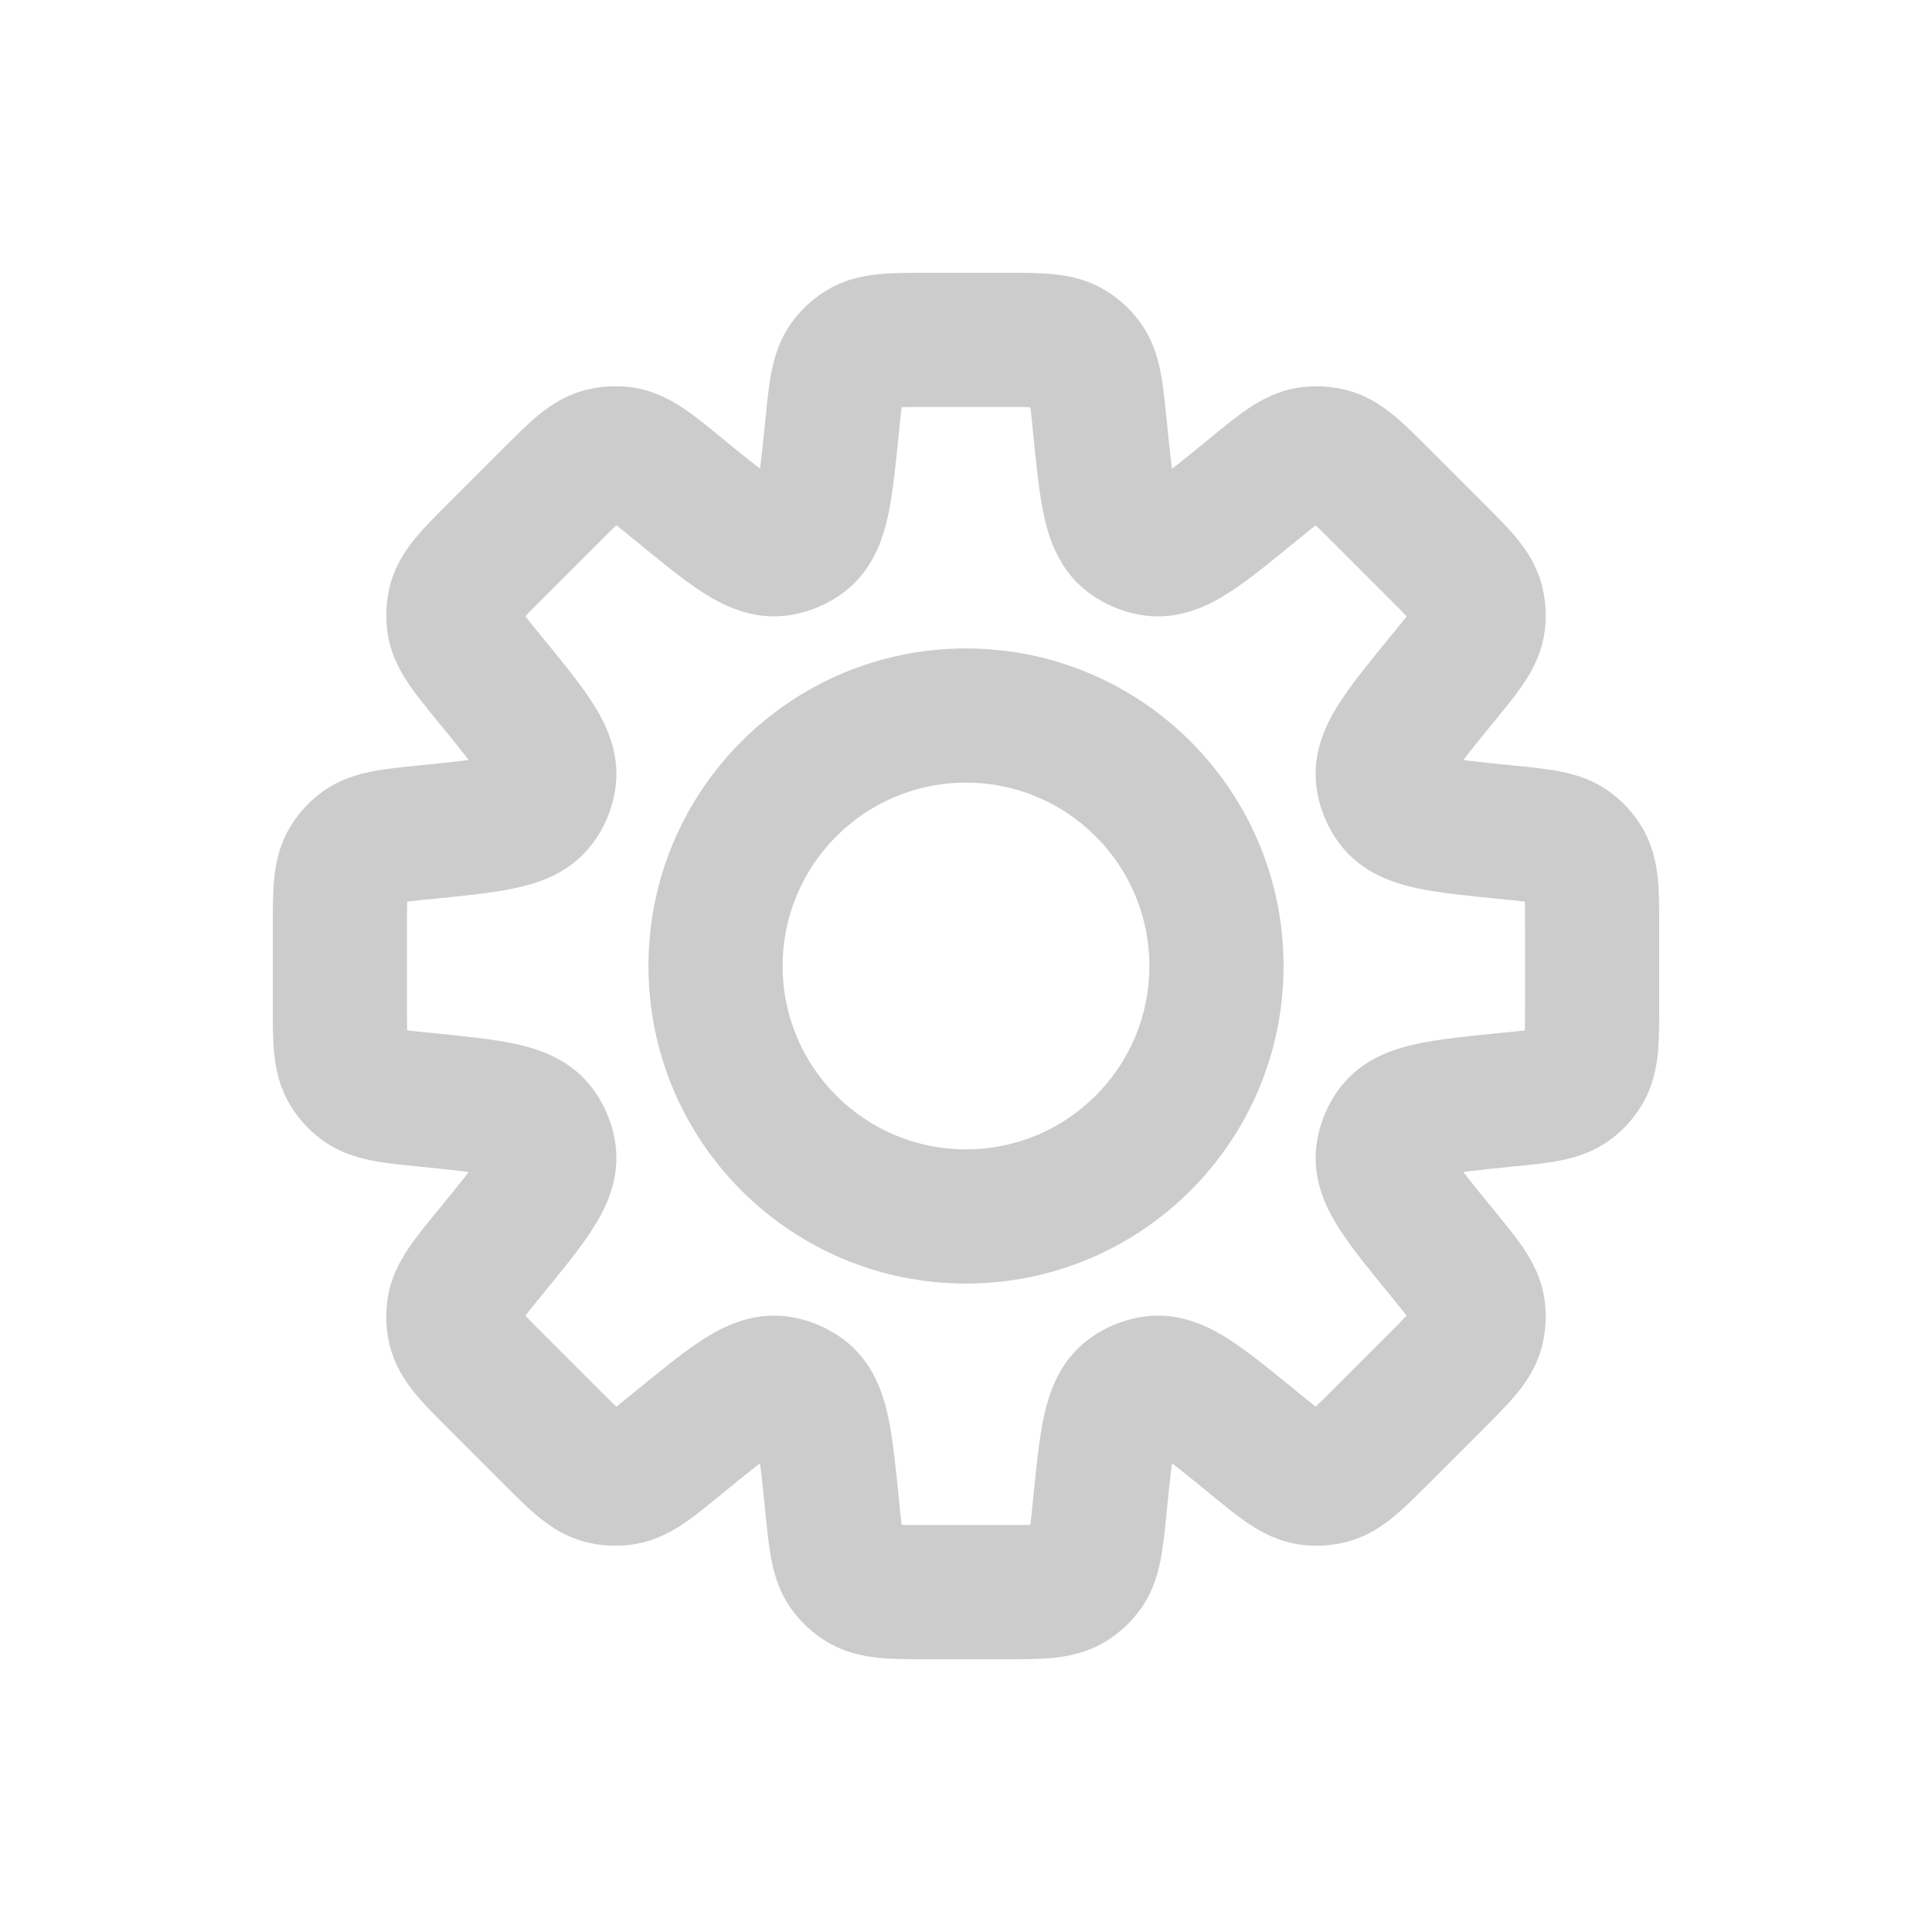 <svg width="36" height="36" viewBox="0 0 36 36" fill="none" xmlns="http://www.w3.org/2000/svg">
<path d="M20.492 7.922L21.736 7.797L21.736 7.797L20.492 7.922ZM20.217 6.719L21.204 5.951L21.204 5.951L20.217 6.719ZM21.026 10.037L21.78 9.04L21.78 9.04L21.026 10.037ZM21.491 10.23L21.663 8.991L21.663 8.991L21.491 10.23ZM23.364 9.111L24.156 10.079L24.156 10.079L23.364 9.111ZM24.409 8.455L24.254 7.215L24.254 7.215L24.409 8.455ZM24.754 8.472L24.477 9.691L24.477 9.691L24.754 8.472ZM26.771 10.272L25.887 11.155L25.887 11.155L26.771 10.272ZM27.527 11.246L26.309 11.523L26.309 11.523L27.527 11.246ZM27.545 11.591L26.304 11.437L26.304 11.437L27.545 11.591ZM26.889 12.636L27.773 13.52L27.817 13.476L27.856 13.427L26.889 12.636ZM26.889 12.636L26.005 11.752L25.961 11.796L25.921 11.844L26.889 12.636ZM25.77 14.509L27.009 14.337L27.009 14.337L25.77 14.509ZM25.963 14.974L24.966 15.728L24.966 15.728L25.963 14.974ZM28.078 15.508L27.954 16.752L27.954 16.752L28.078 15.508ZM29.281 15.783L28.513 16.769L28.513 16.769L29.281 15.783ZM29.513 16.039L30.571 15.373L30.571 15.373L29.513 16.039ZM29.513 19.961L30.571 20.627L30.571 20.627L29.513 19.961ZM29.281 20.218L30.049 21.204L30.049 21.204L29.281 20.218ZM28.078 20.492L28.203 21.736L28.203 21.736L28.078 20.492ZM25.964 21.026L24.967 20.271L24.967 20.271L25.964 21.026ZM25.771 21.491L24.533 21.32L24.533 21.32L25.771 21.491ZM26.889 23.364L25.921 24.155L25.921 24.155L26.889 23.364ZM27.545 24.408L26.304 24.563L26.304 24.563L27.545 24.408ZM27.528 24.754L28.746 25.031L28.746 25.031L27.528 24.754ZM24.754 27.527L24.477 26.308L24.477 26.308L24.754 27.527ZM24.409 27.544L24.563 26.304L24.563 26.304L24.409 27.544ZM23.364 26.888L22.48 27.772L22.524 27.816L22.573 27.856L23.364 26.888ZM23.364 26.888L24.248 26.004L24.204 25.96L24.156 25.921L23.364 26.888ZM21.491 25.77L21.319 24.532L21.319 24.532L21.491 25.77ZM21.026 25.963L20.272 24.966L20.272 24.966L21.026 25.963ZM20.492 28.078L21.736 28.203L21.736 28.203L20.492 28.078ZM20.217 29.281L21.203 30.049L21.203 30.049L20.217 29.281ZM19.961 29.513L19.295 28.455L19.295 28.455L19.961 29.513ZM16.039 29.513L15.373 30.571L15.373 30.571L16.039 29.513ZM15.783 29.281L14.796 30.049L14.796 30.049L15.783 29.281ZM15.508 28.078L16.752 27.954L16.752 27.954L15.508 28.078ZM14.974 25.963L14.22 26.96L14.22 26.96L14.974 25.963ZM14.509 25.77L14.681 24.532L14.681 24.532L14.509 25.77ZM12.636 26.889L13.427 27.856L13.427 27.856L12.636 26.889ZM11.591 27.545L11.745 28.785L11.745 28.785L11.591 27.545ZM11.246 27.528L10.969 28.747L10.969 28.747L11.246 27.528ZM10.272 26.771L9.331 27.594L9.358 27.625L9.388 27.655L10.272 26.771ZM10.271 26.771L11.212 25.948L11.185 25.916L11.155 25.887L10.271 26.771ZM9.229 25.728L10.113 24.845L10.1 24.831L10.086 24.818L9.229 25.728ZM9.229 25.728L8.345 26.612L8.359 26.626L8.372 26.639L9.229 25.728ZM8.472 24.754L7.253 25.031L7.253 25.031L8.472 24.754ZM8.455 24.409L7.215 24.255L7.215 24.255L8.455 24.409ZM9.111 23.364L10.079 24.156L10.081 24.152L9.111 23.364ZM9.111 23.364L8.144 22.573L8.141 22.576L9.111 23.364ZM10.229 21.491L8.991 21.663L8.991 21.663L10.229 21.491ZM10.037 21.026L9.04 21.78L9.04 21.78L10.037 21.026ZM7.922 20.492L8.046 19.248L7.984 19.242H7.922V20.492ZM7.922 20.492L7.797 21.736L7.859 21.742H7.922V20.492ZM6.719 20.217L7.487 19.231L7.487 19.231L6.719 20.217ZM6.487 19.961L7.545 19.295L7.545 19.295L6.487 19.961ZM6.487 16.039L7.545 16.705L7.545 16.705L6.487 16.039ZM6.719 15.783L7.487 16.769L7.487 16.769L6.719 15.783ZM7.922 15.508L8.046 16.752L8.046 16.752L7.922 15.508ZM10.037 14.974L9.04 14.22L9.04 14.22L10.037 14.974ZM10.23 14.509L11.468 14.681L11.468 14.681L10.23 14.509ZM9.111 12.636L8.144 13.427L8.144 13.427L9.111 12.636ZM8.455 11.59L9.696 11.436L9.696 11.436L8.455 11.59ZM8.472 11.245L7.253 10.969L7.253 10.969L8.472 11.245ZM9.229 10.271L8.346 9.387L8.346 9.387L9.229 10.271ZM10.272 9.229L9.388 8.345L9.388 8.345L10.272 9.229ZM11.246 8.472L11.523 9.691L11.523 9.691L11.246 8.472ZM11.591 8.455L11.437 9.695L11.437 9.695L11.591 8.455ZM12.636 9.111L13.427 8.143L13.427 8.143L12.636 9.111ZM14.509 10.229L14.68 11.467L14.68 11.467L14.509 10.229ZM14.974 10.036L14.22 9.039L14.22 9.039L14.974 10.036ZM15.508 7.922L14.264 7.797L14.264 7.797L15.508 7.922ZM15.783 6.719L16.769 7.487L16.769 7.487L15.783 6.719ZM16.039 6.487L16.705 7.545L16.705 7.545L16.039 6.487ZM19.961 6.487L20.627 5.429L20.627 5.429L19.961 6.487ZM21.736 7.797C21.706 7.497 21.676 7.181 21.622 6.916C21.564 6.628 21.459 6.279 21.204 5.951L19.231 7.487C19.153 7.387 19.152 7.314 19.171 7.409C19.181 7.457 19.192 7.528 19.206 7.64C19.219 7.751 19.232 7.88 19.248 8.046L21.736 7.797ZM21.78 9.04C21.974 9.187 21.953 9.342 21.896 9.077C21.84 8.823 21.801 8.446 21.736 7.797L19.248 8.046C19.307 8.632 19.36 9.181 19.453 9.609C19.544 10.028 19.729 10.623 20.272 11.034L21.78 9.04ZM21.663 8.991C21.706 8.997 21.746 9.014 21.78 9.04L20.272 11.034C20.578 11.265 20.939 11.415 21.319 11.468L21.663 8.991ZM22.573 8.144C22.068 8.557 21.773 8.795 21.555 8.936C21.327 9.082 21.422 8.958 21.663 8.991L21.319 11.468C21.993 11.561 22.545 11.271 22.905 11.039C23.275 10.802 23.7 10.451 24.156 10.079L22.573 8.144ZM24.254 7.215C23.843 7.266 23.521 7.438 23.276 7.601C23.051 7.751 22.806 7.953 22.573 8.144L24.156 10.079C24.285 9.973 24.385 9.891 24.473 9.822C24.561 9.752 24.62 9.71 24.661 9.682C24.741 9.629 24.689 9.68 24.563 9.696L24.254 7.215ZM25.031 7.254C24.776 7.196 24.514 7.183 24.254 7.215L24.563 9.696C24.535 9.699 24.505 9.698 24.477 9.691L25.031 7.254ZM26.612 8.345C26.399 8.132 26.176 7.907 25.966 7.735C25.739 7.549 25.436 7.346 25.031 7.254L24.477 9.691C24.354 9.663 24.307 9.607 24.381 9.668C24.419 9.7 24.473 9.748 24.554 9.826C24.635 9.903 24.727 9.995 24.845 10.113L26.612 8.345ZM27.655 9.388L26.612 8.345L24.845 10.113L25.887 11.155L27.655 9.388ZM28.746 10.969C28.654 10.564 28.451 10.261 28.265 10.034C28.093 9.824 27.868 9.601 27.655 9.388L25.887 11.155C26.005 11.274 26.097 11.365 26.174 11.446C26.252 11.527 26.3 11.581 26.332 11.619C26.393 11.693 26.337 11.646 26.309 11.523L28.746 10.969ZM28.785 11.746C28.817 11.486 28.804 11.223 28.746 10.969L26.309 11.523C26.302 11.495 26.301 11.466 26.304 11.437L28.785 11.746ZM27.856 13.427C28.047 13.194 28.249 12.949 28.399 12.723C28.562 12.479 28.734 12.157 28.785 11.746L26.304 11.437C26.32 11.311 26.371 11.259 26.318 11.339C26.29 11.38 26.248 11.438 26.178 11.527C26.109 11.615 26.027 11.715 25.921 11.844L27.856 13.427ZM27.773 13.52L27.773 13.52L26.005 11.752L26.005 11.752L27.773 13.52ZM27.009 14.337C27.042 14.578 26.918 14.673 27.064 14.445C27.205 14.227 27.443 13.932 27.856 13.427L25.921 11.844C25.549 12.3 25.198 12.725 24.961 13.095C24.729 13.455 24.439 14.007 24.532 14.681L27.009 14.337ZM26.96 14.22C26.986 14.254 27.003 14.294 27.009 14.337L24.532 14.681C24.585 15.061 24.735 15.422 24.966 15.728L26.96 14.22ZM28.203 14.264C27.554 14.199 27.177 14.159 26.923 14.104C26.658 14.046 26.813 14.026 26.96 14.22L24.966 15.728C25.377 16.271 25.972 16.456 26.39 16.547C26.819 16.64 27.369 16.693 27.954 16.752L28.203 14.264ZM30.049 14.796C29.721 14.541 29.372 14.435 29.084 14.378C28.819 14.324 28.503 14.294 28.203 14.264L27.954 16.752C28.12 16.768 28.249 16.781 28.36 16.794C28.472 16.808 28.543 16.819 28.591 16.829C28.686 16.848 28.613 16.847 28.513 16.769L30.049 14.796ZM30.571 15.373C30.432 15.152 30.255 14.957 30.049 14.796L28.513 16.769C28.49 16.751 28.471 16.729 28.455 16.705L30.571 15.373ZM30.917 17.263C30.917 16.962 30.918 16.644 30.891 16.374C30.862 16.082 30.792 15.724 30.571 15.373L28.455 16.705C28.388 16.598 28.394 16.525 28.404 16.621C28.408 16.67 28.412 16.742 28.415 16.854C28.417 16.966 28.417 17.096 28.417 17.263H30.917ZM30.917 18.737V17.263H28.417V18.737H30.917ZM30.571 20.627C30.792 20.276 30.862 19.918 30.891 19.626C30.918 19.356 30.917 19.039 30.917 18.737H28.417C28.417 18.904 28.417 19.034 28.415 19.146C28.412 19.258 28.408 19.33 28.404 19.379C28.394 19.475 28.388 19.402 28.455 19.295L30.571 20.627ZM30.049 21.204C30.255 21.043 30.432 20.848 30.571 20.627L28.455 19.295C28.471 19.271 28.49 19.249 28.513 19.231L30.049 21.204ZM28.203 21.736C28.503 21.706 28.819 21.676 29.084 21.622C29.372 21.565 29.721 21.459 30.049 21.204L28.513 19.231C28.613 19.154 28.686 19.152 28.591 19.172C28.543 19.181 28.472 19.192 28.36 19.206C28.249 19.219 28.12 19.232 27.954 19.248L28.203 21.736ZM26.961 21.78C26.814 21.974 26.659 21.953 26.923 21.896C27.177 21.84 27.554 21.801 28.203 21.736L27.954 19.248C27.369 19.307 26.82 19.36 26.391 19.453C25.973 19.544 25.377 19.729 24.967 20.271L26.961 21.78ZM27.009 21.663C27.003 21.706 26.986 21.746 26.961 21.78L24.967 20.271C24.735 20.578 24.585 20.939 24.533 21.32L27.009 21.663ZM27.856 22.572C27.443 22.068 27.205 21.773 27.065 21.555C26.918 21.327 27.042 21.422 27.009 21.663L24.533 21.32C24.439 21.994 24.73 22.545 24.961 22.905C25.198 23.275 25.549 23.7 25.921 24.155L27.856 22.572ZM28.785 24.254C28.734 23.842 28.562 23.52 28.399 23.276C28.249 23.05 28.047 22.806 27.856 22.572L25.921 24.155C26.027 24.285 26.109 24.385 26.178 24.473C26.248 24.561 26.29 24.619 26.318 24.66C26.371 24.741 26.32 24.688 26.304 24.563L28.785 24.254ZM28.746 25.031C28.804 24.776 28.817 24.513 28.785 24.254L26.304 24.563C26.301 24.534 26.302 24.505 26.309 24.477L28.746 25.031ZM27.655 26.612C27.868 26.398 28.093 26.175 28.265 25.965C28.451 25.739 28.654 25.436 28.746 25.031L26.309 24.477C26.337 24.353 26.393 24.306 26.332 24.381C26.3 24.419 26.252 24.473 26.174 24.553C26.097 24.634 26.005 24.726 25.887 24.844L27.655 26.612ZM26.612 27.654L27.655 26.612L25.887 24.844L24.845 25.886L26.612 27.654ZM25.031 28.746C25.436 28.654 25.739 28.451 25.966 28.265C26.176 28.093 26.399 27.867 26.612 27.654L24.845 25.886C24.727 26.004 24.635 26.096 24.554 26.174C24.473 26.252 24.419 26.3 24.381 26.331C24.307 26.392 24.354 26.336 24.477 26.308L25.031 28.746ZM24.255 28.785C24.514 28.817 24.777 28.804 25.031 28.746L24.477 26.308C24.505 26.302 24.535 26.3 24.563 26.304L24.255 28.785ZM22.573 27.856C22.806 28.047 23.051 28.249 23.277 28.399C23.521 28.561 23.843 28.733 24.255 28.785L24.563 26.304C24.689 26.32 24.741 26.37 24.661 26.317C24.62 26.29 24.562 26.247 24.474 26.178C24.386 26.109 24.285 26.026 24.156 25.921L22.573 27.856ZM22.48 27.772L22.48 27.772L24.248 26.004L24.248 26.004L22.48 27.772ZM21.663 27.008C21.422 27.042 21.327 26.918 21.555 27.064C21.773 27.204 22.068 27.443 22.573 27.856L24.156 25.921C23.7 25.548 23.275 25.197 22.905 24.96C22.545 24.729 21.993 24.438 21.319 24.532L21.663 27.008ZM21.78 26.96C21.746 26.986 21.706 27.002 21.663 27.008L21.319 24.532C20.939 24.585 20.578 24.734 20.272 24.966L21.78 26.96ZM21.736 28.203C21.801 27.553 21.841 27.177 21.896 26.922C21.954 26.658 21.974 26.813 21.78 26.96L20.272 24.966C19.729 25.376 19.544 25.971 19.453 26.39C19.36 26.819 19.307 27.368 19.248 27.954L21.736 28.203ZM21.203 30.049C21.459 29.722 21.564 29.372 21.622 29.084C21.676 28.819 21.706 28.503 21.736 28.203L19.248 27.954C19.232 28.12 19.219 28.249 19.206 28.36C19.192 28.472 19.181 28.543 19.171 28.591C19.152 28.686 19.153 28.613 19.231 28.513L21.203 30.049ZM20.627 30.571C20.848 30.432 21.043 30.255 21.203 30.049L19.231 28.513C19.249 28.49 19.271 28.471 19.295 28.455L20.627 30.571ZM18.737 30.917C19.038 30.917 19.356 30.918 19.626 30.891C19.918 30.862 20.276 30.792 20.627 30.571L19.295 28.455C19.402 28.388 19.475 28.394 19.379 28.404C19.33 28.409 19.258 28.412 19.146 28.415C19.034 28.417 18.904 28.417 18.737 28.417V30.917ZM17.263 30.917H18.737V28.417H17.263V30.917ZM15.373 30.571C15.724 30.792 16.082 30.862 16.374 30.891C16.644 30.918 16.961 30.917 17.263 30.917V28.417C17.096 28.417 16.966 28.417 16.854 28.415C16.742 28.412 16.67 28.409 16.621 28.404C16.525 28.394 16.598 28.388 16.705 28.455L15.373 30.571ZM14.796 30.049C14.957 30.255 15.152 30.432 15.373 30.571L16.705 28.455C16.729 28.471 16.751 28.49 16.769 28.513L14.796 30.049ZM14.264 28.203C14.294 28.503 14.324 28.819 14.378 29.084C14.435 29.372 14.541 29.721 14.796 30.049L16.769 28.513C16.847 28.613 16.848 28.686 16.829 28.592C16.819 28.543 16.808 28.472 16.794 28.36C16.781 28.249 16.768 28.12 16.752 27.954L14.264 28.203ZM14.22 26.96C14.026 26.813 14.046 26.658 14.104 26.923C14.159 27.177 14.199 27.554 14.264 28.203L16.752 27.954C16.693 27.369 16.64 26.819 16.547 26.391C16.456 25.972 16.271 25.377 15.728 24.966L14.22 26.96ZM14.337 27.009C14.294 27.003 14.254 26.986 14.22 26.96L15.728 24.966C15.422 24.735 15.061 24.585 14.681 24.532L14.337 27.009ZM13.427 27.856C13.932 27.443 14.226 27.205 14.445 27.064C14.673 26.918 14.578 27.042 14.337 27.009L14.681 24.532C14.007 24.439 13.455 24.729 13.095 24.961C12.725 25.198 12.3 25.549 11.844 25.921L13.427 27.856ZM11.745 28.785C12.157 28.734 12.479 28.562 12.723 28.399C12.949 28.249 13.194 28.047 13.427 27.856L11.844 25.921C11.715 26.027 11.614 26.109 11.527 26.178C11.438 26.248 11.38 26.29 11.339 26.318C11.259 26.371 11.311 26.32 11.437 26.304L11.745 28.785ZM10.969 28.747C11.223 28.804 11.486 28.817 11.745 28.785L11.437 26.304C11.465 26.301 11.495 26.302 11.523 26.309L10.969 28.747ZM9.388 27.655C9.601 27.868 9.824 28.093 10.034 28.265C10.261 28.451 10.564 28.655 10.969 28.747L11.523 26.309C11.646 26.337 11.693 26.393 11.619 26.332C11.581 26.3 11.527 26.252 11.446 26.174C11.365 26.097 11.273 26.005 11.155 25.887L9.388 27.655ZM9.331 27.594L9.331 27.594L11.212 25.948L11.212 25.948L9.331 27.594ZM8.345 26.612L9.388 27.655L11.155 25.887L10.113 24.845L8.345 26.612ZM8.372 26.639L8.372 26.639L10.086 24.818L10.086 24.818L8.372 26.639ZM7.253 25.031C7.345 25.436 7.549 25.739 7.735 25.966C7.907 26.176 8.132 26.399 8.345 26.612L10.113 24.845C9.995 24.727 9.903 24.635 9.826 24.554C9.748 24.473 9.7 24.419 9.668 24.381C9.607 24.307 9.663 24.354 9.691 24.477L7.253 25.031ZM7.215 24.255C7.182 24.514 7.196 24.777 7.253 25.031L9.691 24.477C9.698 24.505 9.699 24.535 9.696 24.563L7.215 24.255ZM8.144 22.573C7.953 22.806 7.751 23.051 7.601 23.277C7.438 23.521 7.266 23.843 7.215 24.255L9.696 24.563C9.68 24.689 9.629 24.741 9.682 24.661C9.71 24.62 9.752 24.562 9.822 24.474C9.891 24.386 9.973 24.285 10.079 24.156L8.144 22.573ZM8.141 22.576L8.141 22.576L10.081 24.152L10.081 24.152L8.141 22.576ZM8.991 21.663C8.958 21.422 9.082 21.327 8.936 21.555C8.795 21.773 8.557 22.068 8.144 22.573L10.079 24.156C10.451 23.7 10.802 23.275 11.039 22.905C11.271 22.545 11.561 21.993 11.468 21.319L8.991 21.663ZM9.04 21.78C9.014 21.746 8.997 21.706 8.991 21.663L11.468 21.319C11.415 20.939 11.265 20.578 11.034 20.272L9.04 21.78ZM7.797 21.736C8.446 21.801 8.823 21.841 9.077 21.896C9.342 21.954 9.187 21.974 9.04 21.78L11.034 20.272C10.623 19.729 10.028 19.544 9.609 19.453C9.181 19.36 8.631 19.307 8.046 19.248L7.797 21.736ZM7.922 21.742H7.922V19.242H7.922V21.742ZM5.951 21.204C6.279 21.459 6.628 21.564 6.916 21.622C7.181 21.676 7.497 21.706 7.797 21.736L8.046 19.248C7.88 19.232 7.751 19.219 7.64 19.206C7.528 19.192 7.457 19.181 7.408 19.172C7.314 19.152 7.387 19.154 7.487 19.231L5.951 21.204ZM5.429 20.627C5.568 20.848 5.745 21.043 5.951 21.204L7.487 19.231C7.51 19.249 7.529 19.271 7.545 19.295L5.429 20.627ZM5.083 18.737C5.083 19.039 5.082 19.356 5.109 19.626C5.138 19.918 5.208 20.276 5.429 20.627L7.545 19.295C7.612 19.402 7.606 19.475 7.596 19.379C7.592 19.33 7.588 19.258 7.586 19.146C7.583 19.034 7.583 18.904 7.583 18.737H5.083ZM5.083 17.263V18.737H7.583V17.263H5.083ZM5.429 15.373C5.208 15.724 5.138 16.082 5.109 16.374C5.082 16.644 5.083 16.962 5.083 17.263H7.583C7.583 17.096 7.583 16.966 7.586 16.854C7.588 16.742 7.592 16.67 7.596 16.621C7.606 16.525 7.612 16.598 7.545 16.705L5.429 15.373ZM5.951 14.796C5.745 14.957 5.568 15.152 5.429 15.373L7.545 16.705C7.529 16.73 7.51 16.751 7.487 16.769L5.951 14.796ZM7.797 14.264C7.497 14.294 7.181 14.324 6.915 14.378C6.628 14.436 6.278 14.541 5.951 14.796L7.487 16.769C7.387 16.847 7.314 16.848 7.408 16.829C7.457 16.819 7.528 16.808 7.64 16.794C7.751 16.781 7.88 16.768 8.046 16.752L7.797 14.264ZM9.04 14.22C9.187 14.026 9.342 14.046 9.078 14.104C8.823 14.159 8.447 14.199 7.797 14.264L8.046 16.752C8.632 16.693 9.181 16.64 9.61 16.547C10.029 16.456 10.624 16.271 11.034 15.728L9.04 14.22ZM8.992 14.337C8.998 14.294 9.014 14.254 9.04 14.22L11.034 15.728C11.266 15.422 11.415 15.061 11.468 14.681L8.992 14.337ZM8.144 13.427C8.557 13.932 8.796 14.226 8.936 14.445C9.082 14.673 8.958 14.578 8.992 14.337L11.468 14.681C11.562 14.007 11.271 13.455 11.04 13.095C10.803 12.725 10.452 12.299 10.079 11.844L8.144 13.427ZM7.215 11.745C7.266 12.157 7.438 12.479 7.601 12.723C7.751 12.949 7.953 13.194 8.144 13.427L10.079 11.844C9.973 11.715 9.891 11.614 9.822 11.526C9.752 11.438 9.71 11.38 9.682 11.338C9.629 11.258 9.68 11.311 9.696 11.436L7.215 11.745ZM7.253 10.969C7.196 11.223 7.183 11.486 7.215 11.745L9.696 11.436C9.699 11.465 9.698 11.494 9.691 11.522L7.253 10.969ZM8.346 9.387C8.132 9.6 7.907 9.824 7.735 10.034C7.549 10.261 7.345 10.564 7.253 10.969L9.691 11.522C9.663 11.646 9.607 11.693 9.668 11.618C9.7 11.58 9.748 11.526 9.826 11.445C9.903 11.365 9.995 11.273 10.113 11.155L8.346 9.387ZM9.388 8.345L8.346 9.387L10.113 11.155L11.155 10.113L9.388 8.345ZM9.388 8.345L9.388 8.345L11.155 10.113L11.155 10.113L9.388 8.345ZM10.969 7.253C10.564 7.345 10.261 7.548 10.034 7.734C9.824 7.906 9.601 8.132 9.388 8.345L11.155 10.113C11.273 9.995 11.365 9.903 11.446 9.825C11.527 9.747 11.581 9.699 11.619 9.668C11.693 9.607 11.646 9.663 11.523 9.691L10.969 7.253ZM11.745 7.214C11.486 7.182 11.223 7.195 10.969 7.253L11.523 9.691C11.495 9.697 11.465 9.699 11.437 9.695L11.745 7.214ZM13.427 8.143C13.194 7.953 12.949 7.75 12.723 7.6C12.479 7.438 12.157 7.266 11.745 7.214L11.437 9.695C11.311 9.68 11.259 9.629 11.339 9.682C11.38 9.709 11.438 9.752 11.527 9.821C11.615 9.89 11.715 9.973 11.844 10.078L13.427 8.143ZM14.337 8.991C14.578 8.958 14.673 9.082 14.445 8.935C14.227 8.795 13.932 8.556 13.427 8.143L11.844 10.078C12.3 10.451 12.725 10.802 13.095 11.039C13.455 11.27 14.006 11.561 14.68 11.467L14.337 8.991ZM14.22 9.039C14.254 9.013 14.294 8.997 14.337 8.991L14.68 11.467C15.061 11.415 15.422 11.265 15.728 11.033L14.22 9.039ZM14.264 7.797C14.199 8.446 14.159 8.823 14.104 9.077C14.046 9.341 14.026 9.186 14.22 9.039L15.728 11.033C16.271 10.623 16.456 10.027 16.547 9.609C16.64 9.18 16.693 8.631 16.752 8.046L14.264 7.797ZM14.796 5.951C14.541 6.279 14.435 6.628 14.378 6.916C14.324 7.181 14.294 7.497 14.264 7.797L16.752 8.046C16.768 7.88 16.781 7.751 16.794 7.64C16.808 7.528 16.819 7.457 16.829 7.409C16.848 7.314 16.847 7.387 16.769 7.487L14.796 5.951ZM15.373 5.429C15.152 5.568 14.957 5.745 14.796 5.951L16.769 7.487C16.751 7.51 16.729 7.529 16.705 7.545L15.373 5.429ZM17.263 5.083C16.961 5.083 16.644 5.082 16.374 5.109C16.082 5.138 15.724 5.208 15.373 5.429L16.705 7.545C16.598 7.612 16.525 7.606 16.621 7.596C16.67 7.592 16.742 7.588 16.854 7.586C16.966 7.583 17.096 7.583 17.263 7.583V5.083ZM18.737 5.083H17.263V7.583H18.737V5.083ZM20.627 5.429C20.276 5.208 19.918 5.138 19.626 5.109C19.356 5.082 19.039 5.083 18.737 5.083V7.583C18.904 7.583 19.034 7.583 19.146 7.586C19.258 7.588 19.33 7.592 19.379 7.596C19.475 7.606 19.402 7.612 19.295 7.545L20.627 5.429ZM21.204 5.951C21.043 5.745 20.848 5.568 20.627 5.429L19.295 7.545C19.271 7.529 19.249 7.51 19.231 7.487L21.204 5.951ZM21.417 18C21.417 19.887 19.887 21.417 18 21.417V23.917C21.268 23.917 23.917 21.268 23.917 18H21.417ZM18 14.583C19.887 14.583 21.417 16.113 21.417 18H23.917C23.917 14.732 21.268 12.083 18 12.083V14.583ZM14.583 18C14.583 16.113 16.113 14.583 18 14.583V12.083C14.732 12.083 12.083 14.732 12.083 18H14.583ZM18 21.417C16.113 21.417 14.583 19.887 14.583 18H12.083C12.083 21.268 14.732 23.917 18 23.917V21.417Z" fill="#CCCCCC"/>
</svg>
